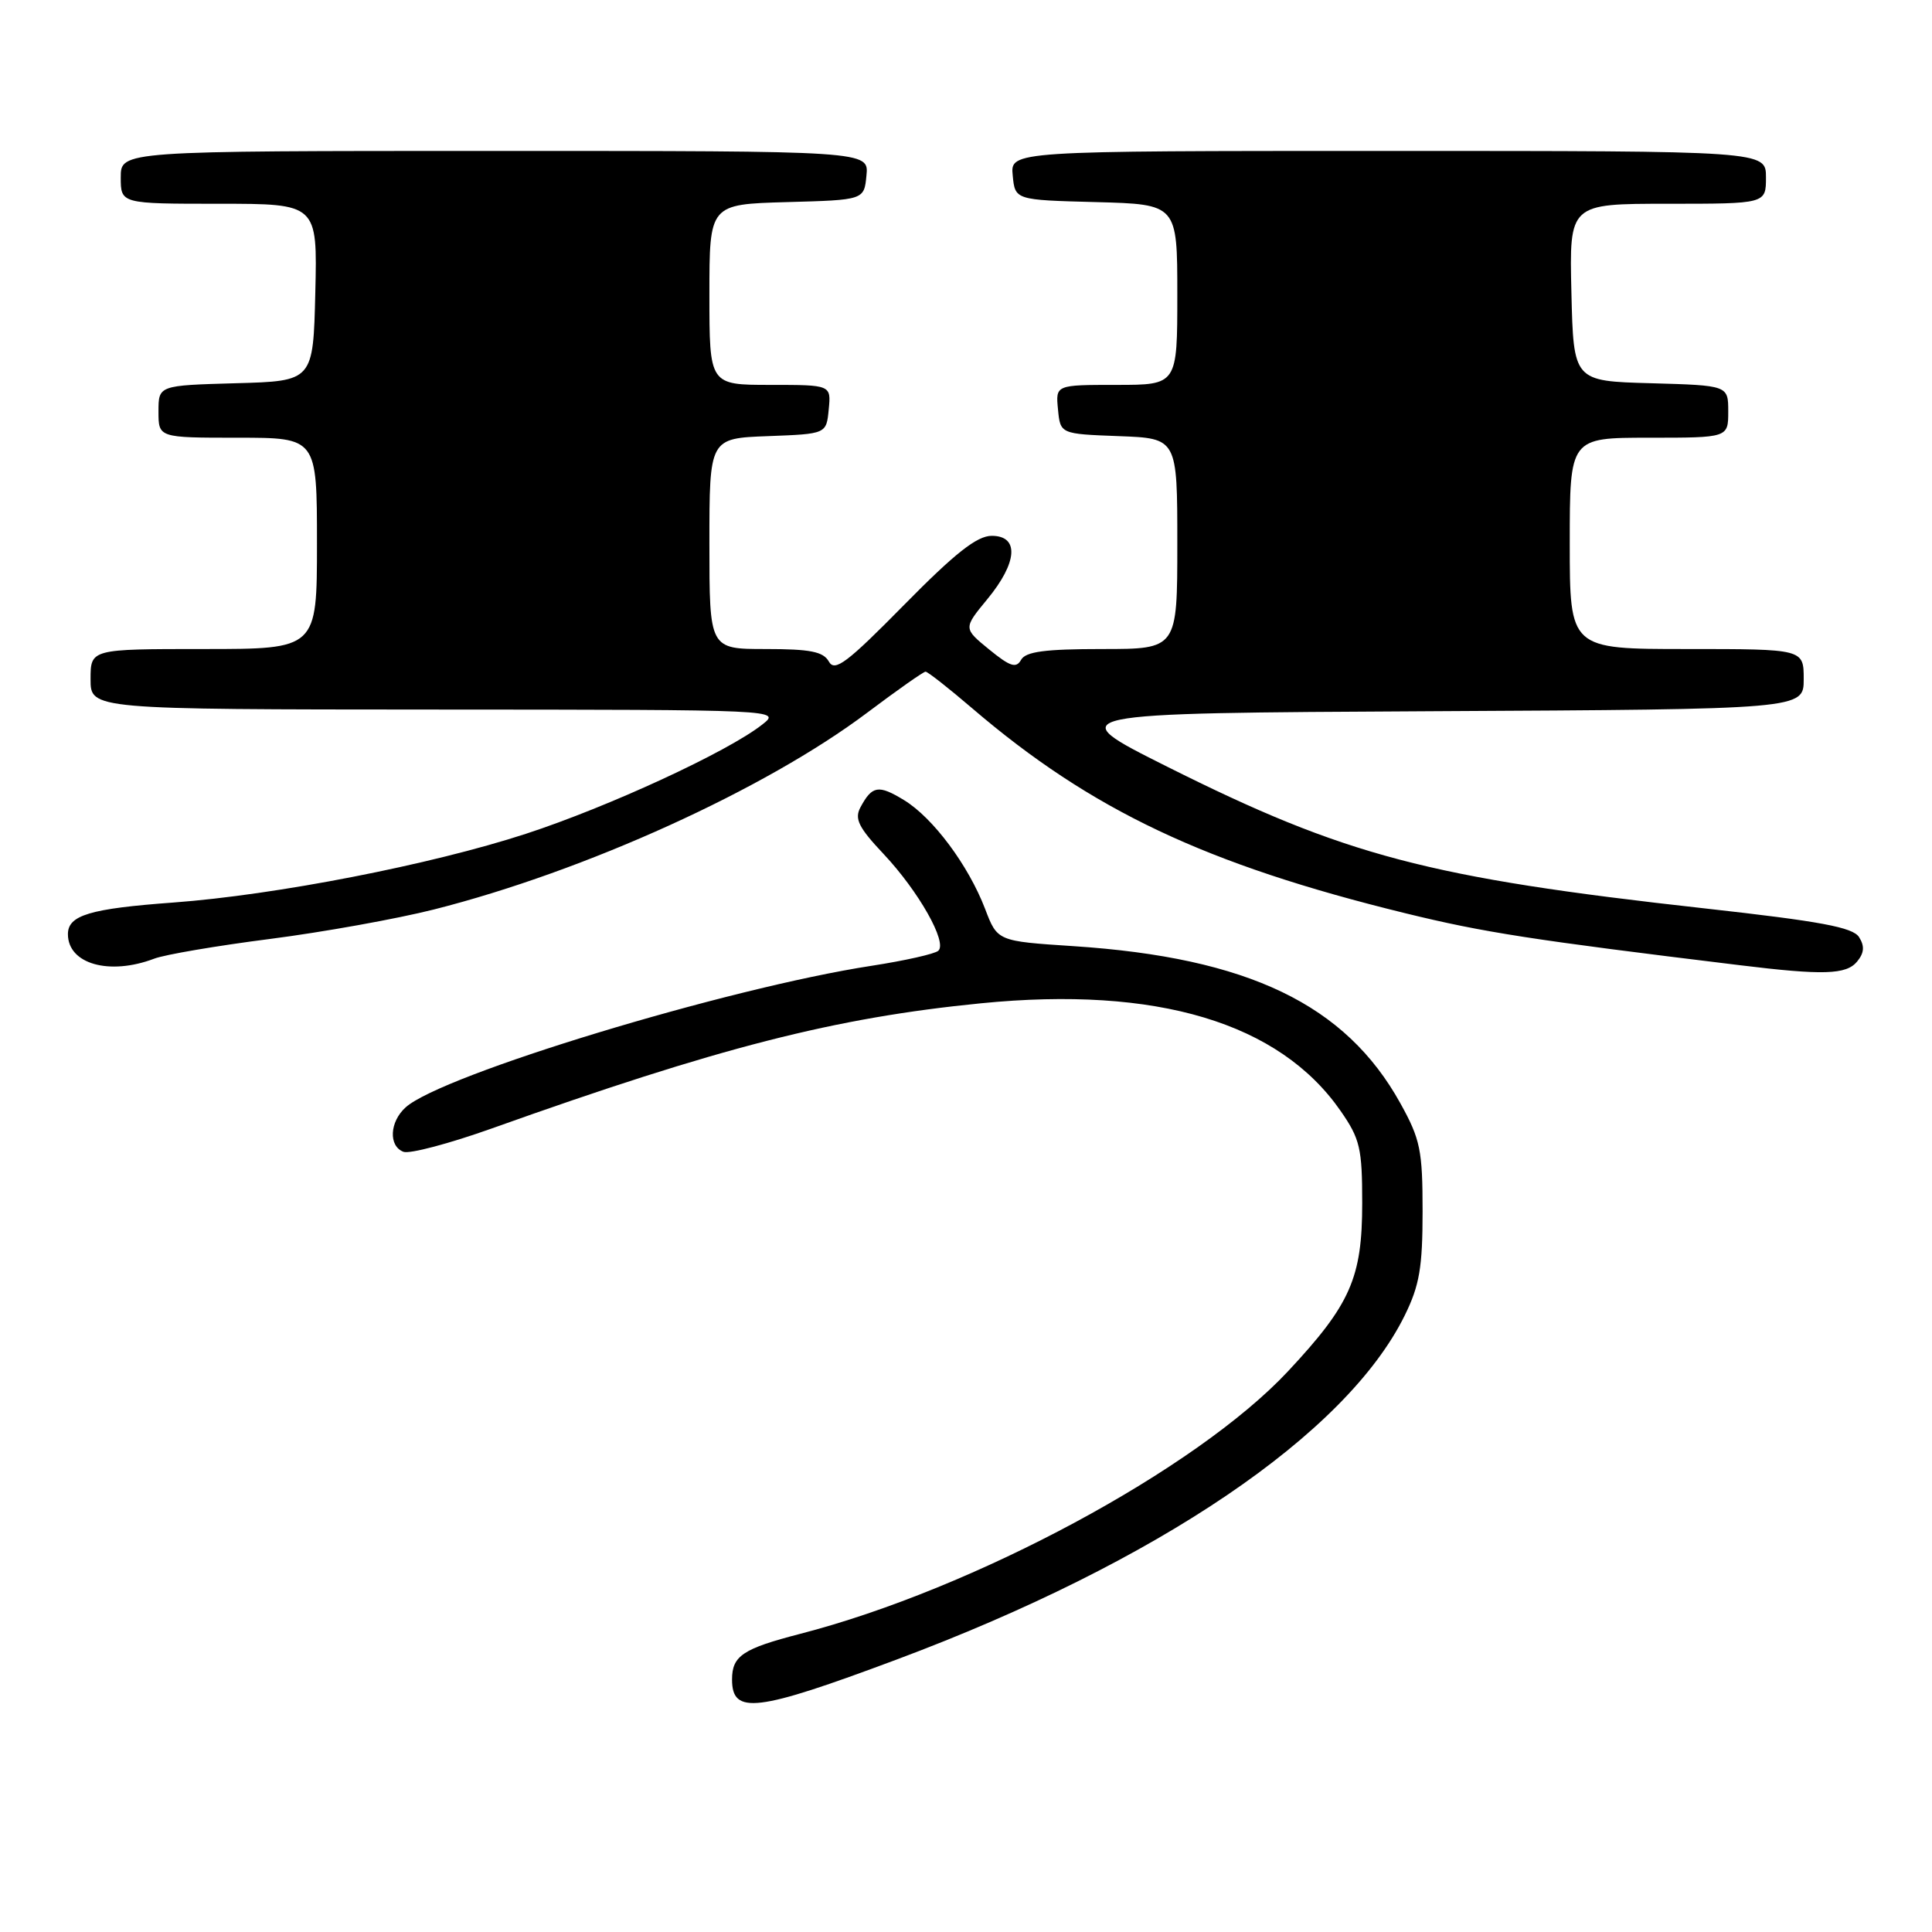 <?xml version="1.0" encoding="UTF-8" standalone="no"?>
<!DOCTYPE svg PUBLIC "-//W3C//DTD SVG 1.1//EN" "http://www.w3.org/Graphics/SVG/1.1/DTD/svg11.dtd" >
<svg xmlns="http://www.w3.org/2000/svg" xmlns:xlink="http://www.w3.org/1999/xlink" version="1.1" viewBox="0 0 256 256">
 <g >
 <path fill="currentColor"
d=" M 118.78 219.91 C 153.35 206.99 178.39 190.04 186.14 174.29 C 188.09 170.33 188.50 167.93 188.50 160.50 C 188.50 152.41 188.20 150.96 185.56 146.20 C 178.30 133.09 165.39 126.89 142.24 125.37 C 132.16 124.71 132.16 124.71 130.53 120.43 C 128.32 114.66 123.62 108.35 119.79 106.02 C 116.40 103.95 115.56 104.09 114.01 106.98 C 113.20 108.50 113.76 109.64 117.09 113.17 C 121.73 118.11 125.56 124.88 124.33 125.98 C 123.87 126.40 119.90 127.29 115.50 127.97 C 96.34 130.92 58.52 142.42 53.75 146.73 C 51.62 148.65 51.46 151.86 53.46 152.62 C 54.26 152.93 59.55 151.53 65.21 149.51 C 95.31 138.77 110.59 134.86 130.00 132.94 C 153.29 130.63 169.53 135.50 177.65 147.22 C 180.21 150.91 180.50 152.15 180.50 159.41 C 180.50 169.33 178.95 172.84 170.66 181.71 C 158.51 194.70 129.02 210.56 106.00 216.50 C 98.43 218.46 97.00 219.41 97.00 222.54 C 97.00 227.24 100.20 226.85 118.78 219.91 Z  M 246.07 127.42 C 247.02 126.27 247.09 125.37 246.34 124.18 C 245.52 122.87 241.24 122.08 225.90 120.37 C 189.22 116.30 178.28 113.41 154.68 101.60 C 140.50 94.50 140.50 94.50 189.75 94.24 C 239.00 93.98 239.00 93.98 239.00 89.99 C 239.00 86.00 239.00 86.00 223.50 86.00 C 208.00 86.00 208.00 86.00 208.00 72.00 C 208.00 58.00 208.00 58.00 218.50 58.00 C 229.00 58.00 229.00 58.00 229.00 54.53 C 229.00 51.07 229.00 51.07 218.75 50.78 C 208.50 50.50 208.50 50.50 208.22 38.75 C 207.94 27.00 207.94 27.00 220.97 27.00 C 234.00 27.00 234.00 27.00 234.00 23.50 C 234.00 20.00 234.00 20.00 183.94 20.00 C 133.87 20.00 133.87 20.00 134.19 23.25 C 134.50 26.50 134.50 26.50 145.25 26.78 C 156.00 27.07 156.00 27.07 156.00 39.03 C 156.00 51.00 156.00 51.00 147.94 51.00 C 139.87 51.00 139.87 51.00 140.19 54.25 C 140.50 57.50 140.50 57.50 148.25 57.79 C 156.00 58.08 156.00 58.08 156.00 72.04 C 156.00 86.00 156.00 86.00 146.05 86.00 C 138.47 86.00 135.91 86.34 135.30 87.43 C 134.65 88.59 133.85 88.33 131.07 86.06 C 127.64 83.26 127.64 83.26 130.82 79.40 C 134.84 74.53 135.08 71.00 131.41 71.00 C 129.46 71.00 126.56 73.28 119.79 80.16 C 112.22 87.85 110.61 89.06 109.83 87.66 C 109.09 86.34 107.36 86.00 101.45 86.00 C 94.00 86.00 94.00 86.00 94.00 72.04 C 94.00 58.08 94.00 58.08 101.75 57.79 C 109.50 57.50 109.50 57.50 109.81 54.25 C 110.13 51.00 110.13 51.00 102.06 51.00 C 94.00 51.00 94.00 51.00 94.00 39.03 C 94.00 27.07 94.00 27.07 104.25 26.78 C 114.50 26.50 114.50 26.50 114.81 23.25 C 115.13 20.00 115.13 20.00 65.56 20.00 C 16.00 20.00 16.00 20.00 16.00 23.50 C 16.00 27.00 16.00 27.00 29.03 27.00 C 42.06 27.00 42.06 27.00 41.78 38.75 C 41.50 50.50 41.50 50.50 31.25 50.78 C 21.00 51.07 21.00 51.07 21.00 54.53 C 21.00 58.00 21.00 58.00 31.50 58.00 C 42.00 58.00 42.00 58.00 42.00 72.00 C 42.00 86.00 42.00 86.00 27.00 86.00 C 12.00 86.00 12.00 86.00 12.00 90.00 C 12.00 94.00 12.00 94.00 57.75 94.02 C 103.44 94.04 103.50 94.05 101.00 96.01 C 96.42 99.62 80.63 106.91 69.66 110.49 C 57.08 114.59 36.53 118.59 22.97 119.59 C 11.91 120.40 9.00 121.27 9.00 123.78 C 9.00 127.73 14.48 129.29 20.43 127.03 C 21.83 126.49 28.73 125.32 35.74 124.42 C 42.76 123.52 52.55 121.76 57.50 120.51 C 77.53 115.44 101.40 104.60 114.93 94.42 C 118.89 91.44 122.36 89.00 122.64 89.00 C 122.93 89.00 125.71 91.19 128.83 93.86 C 144.59 107.35 159.75 114.53 186.22 121.01 C 196.63 123.56 202.92 124.53 230.50 127.89 C 241.60 129.25 244.63 129.15 246.07 127.42 Z "/>
</g>
</svg>